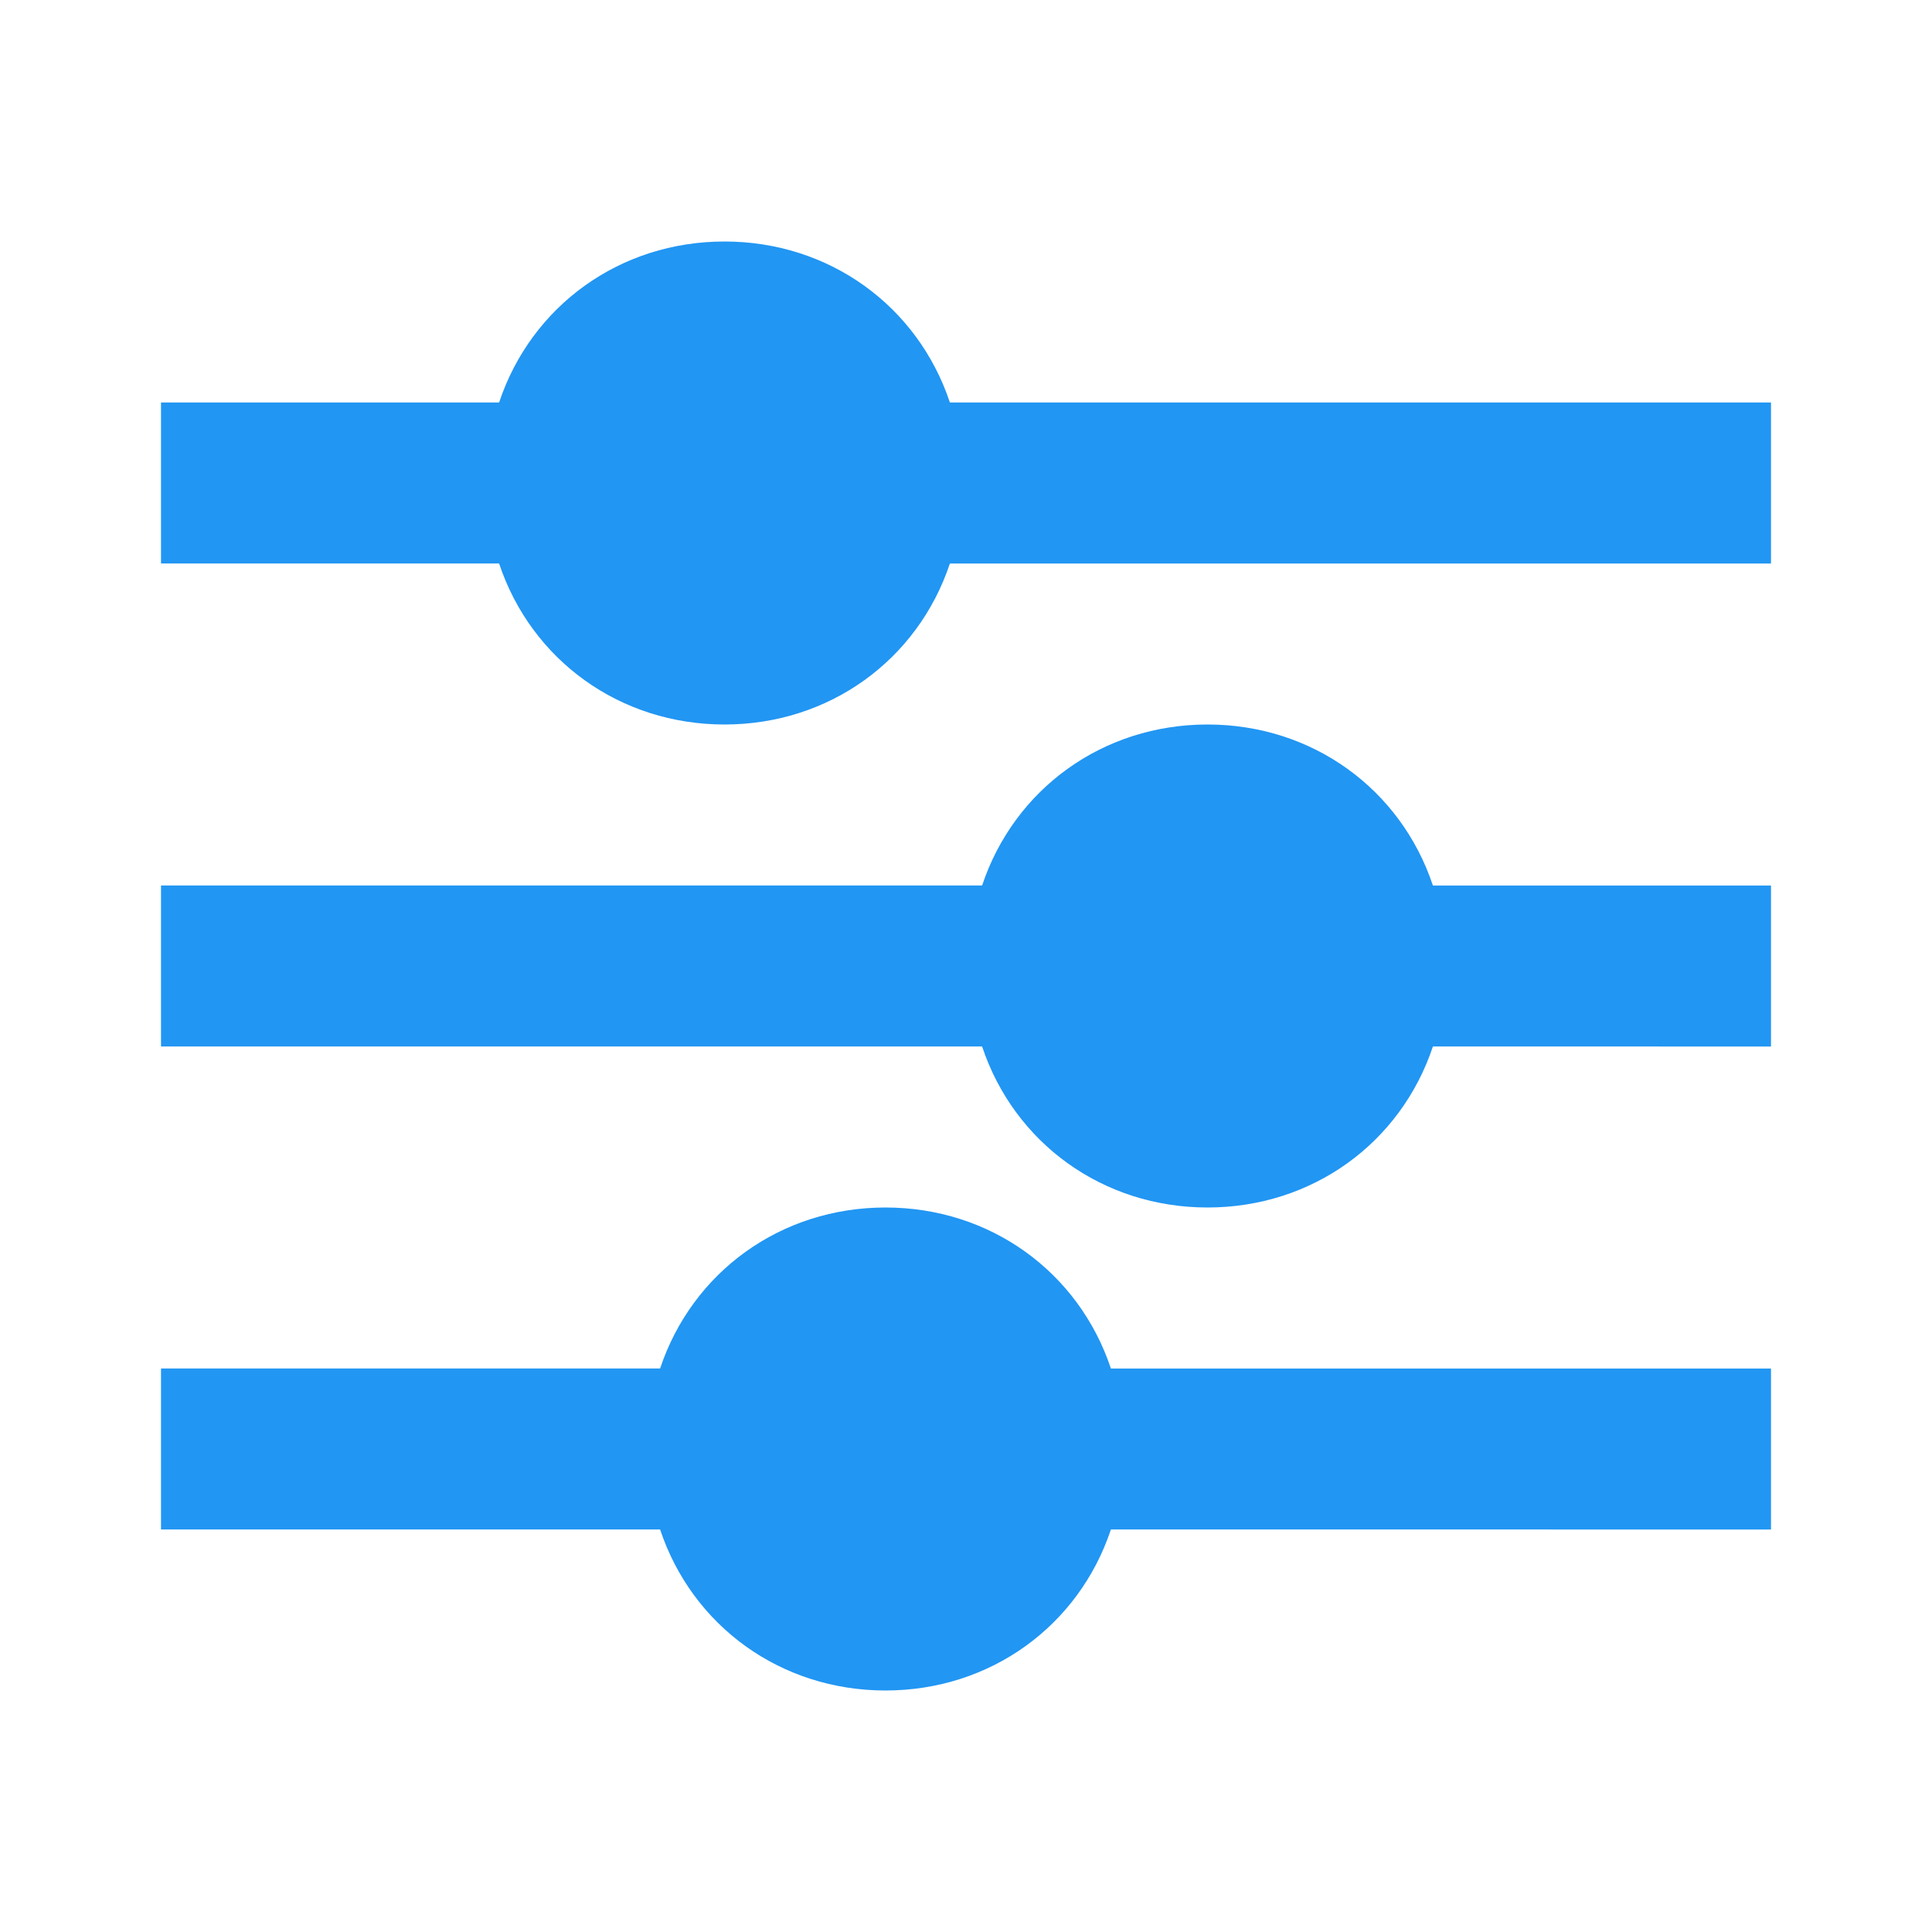 <svg fill="#2196f3" height="24px" viewBox="0 0 24 24" width="24px" xmlns="http://www.w3.org/2000/svg">
  <g>
    <path d="M11.8,5C11.4,3.8,10.3,3,9,3S6.6,3.8,6.2,5H2v2h4.2C6.6,8.2,7.7,9,9,9s2.4-0.8,2.8-2H22V5H11.8z"/>
    <path d="M15,9c-1.3,0-2.4,0.8-2.8,2H2v2h10.2c0.4,1.2,1.5,2,2.8,2s2.4-0.8,2.8-2H22v-2h-4.2C17.4,9.8,16.3,9,15,9z"/>
    <path d="M11,15c-1.3,0-2.4,0.8-2.8,2H2v2h6.2c0.4,1.2,1.5,2,2.8,2s2.4-0.8,2.8-2H22v-2h-8.2C13.4,15.8,12.3,15,11,15z"/>
  </g>
</svg>
